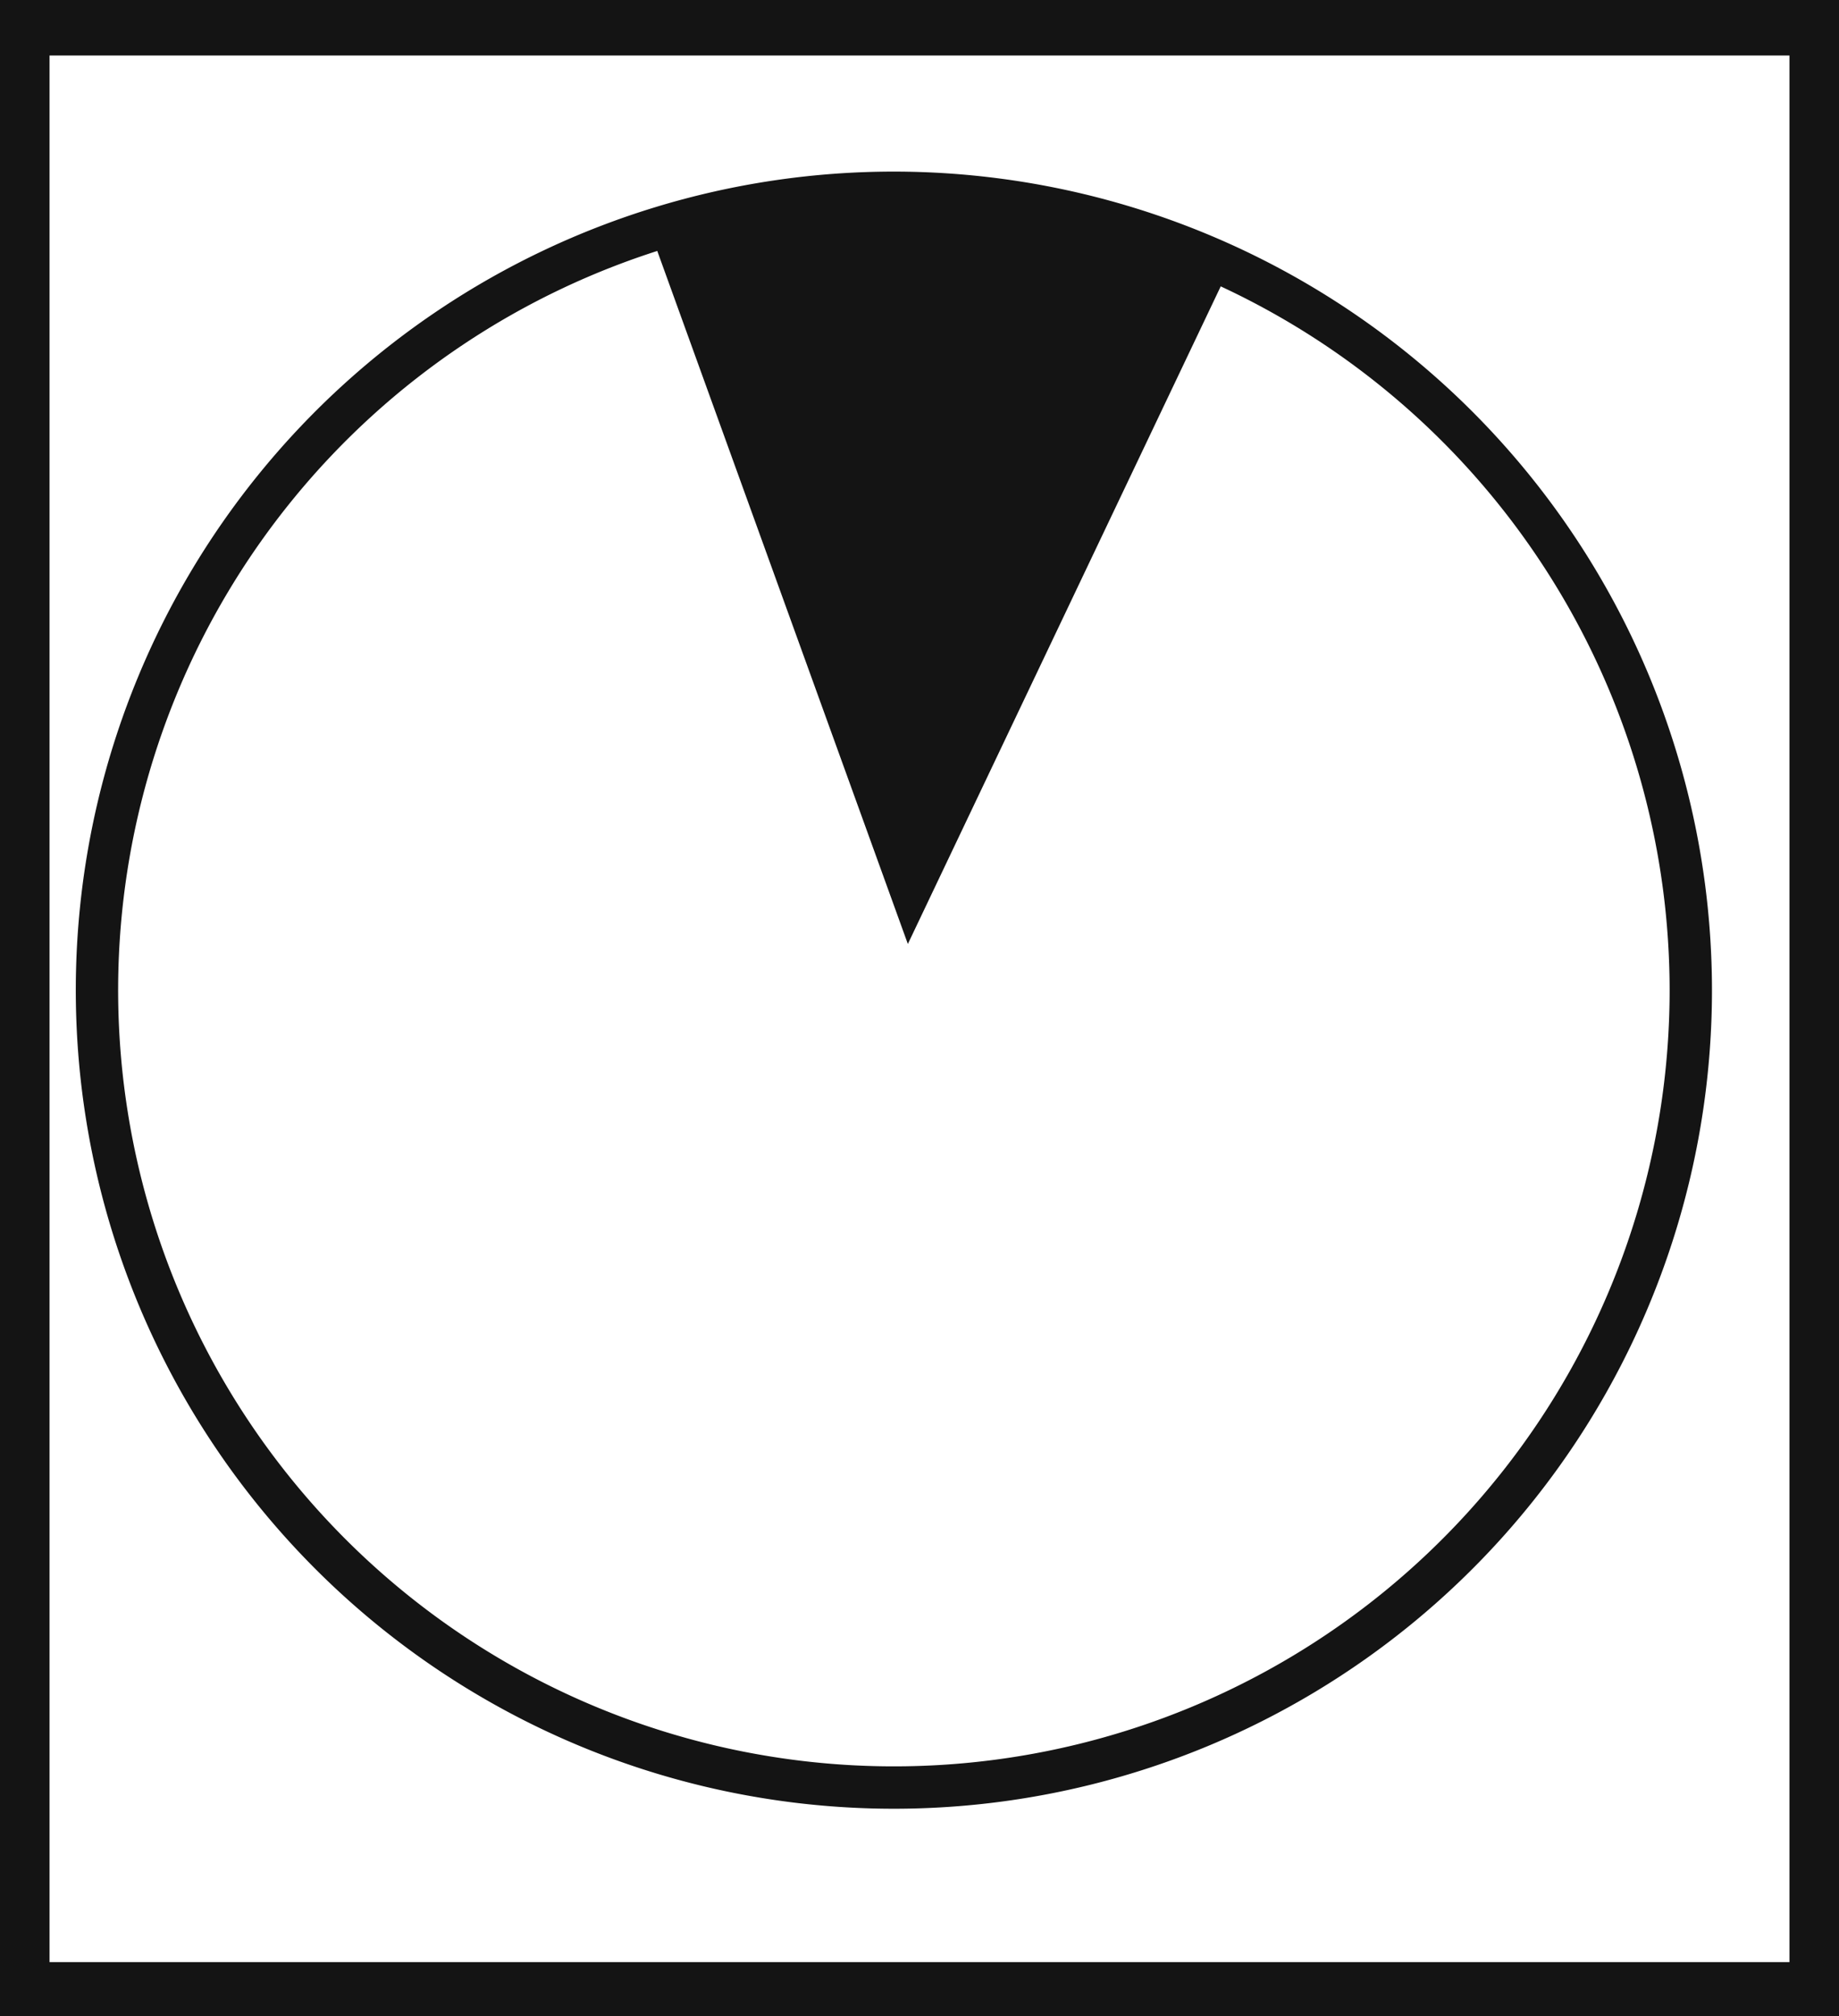 <svg xmlns="http://www.w3.org/2000/svg" viewBox="0 0 43.43 47.59"><defs><style>.cls-1{fill:#141414;}.cls-2{fill:none;stroke:#141414;stroke-miterlimit:10;}</style></defs><title>3_</title><g id="Grafica"><path class="cls-1" d="M0,0V47.59H43.43V0ZM42.26,46.31H1.17v-45H42.26Z"/><path class="cls-1" d="M29.19,6a21.07,21.07,0,0,0-13.85-.58l6.1,16.86Z"/><path class="cls-2" d="M39.93,23.37A18.82,18.82,0,1,1,21.11,4.55,18.83,18.83,0,0,1,39.93,23.37Z"/></g></svg>